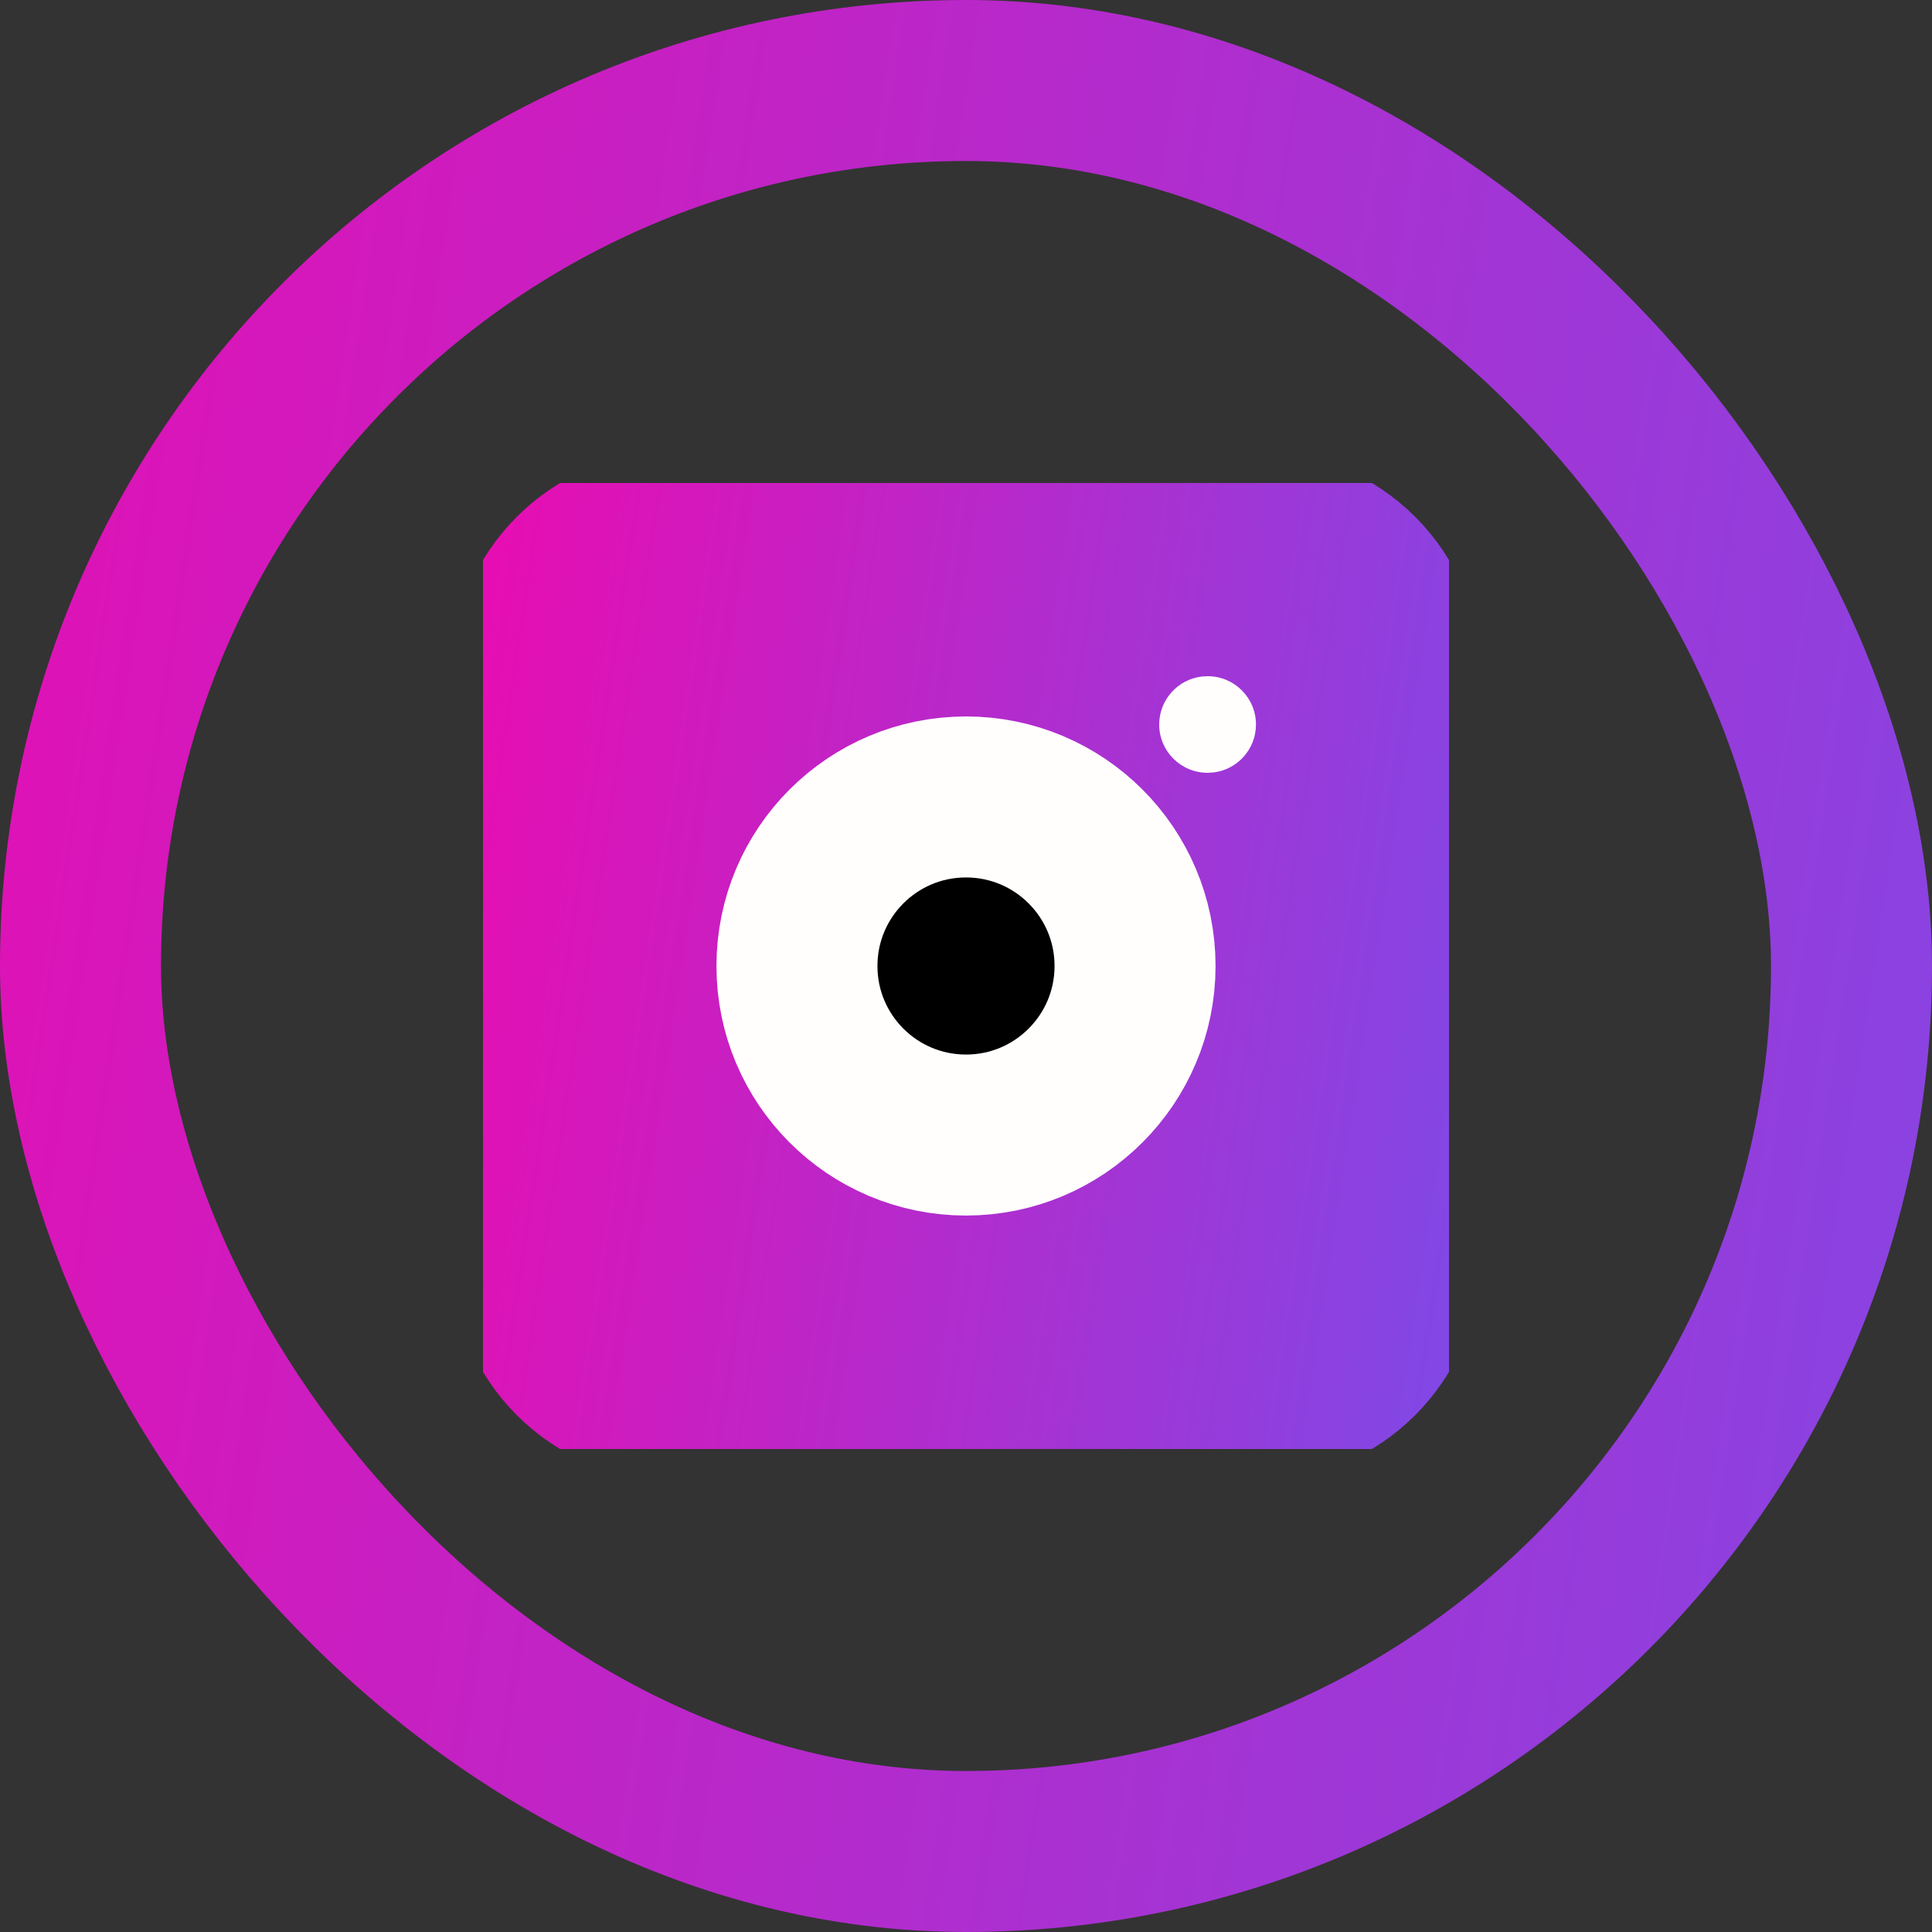 <svg width="24" height="24" viewBox="0 0 24 24" fill="none" xmlns="http://www.w3.org/2000/svg">
<rect x="0" y="0" width="24" height="24" fill="#333333" stroke="none"/>
<g clip-path="url(#clip0_2_1655)">
<path fill-rule="evenodd" clip-rule="evenodd" d="M8.4 6.6H15.6C16.594 6.6 17.4 7.406 17.4 8.4V15.6C17.4 16.594 16.594 17.4 15.6 17.4H8.4C7.406 17.4 6.6 16.594 6.6 15.6V8.4C6.6 7.406 7.406 6.6 8.4 6.6Z" fill="url(#paint0_linear_2_1655)" stroke="url(#paint1_linear_2_1655)" stroke-width="2" stroke-linecap="round" stroke-linejoin="round"/>
<path d="M12 14.1C13.16 14.1 14.1 13.16 14.1 12C14.1 10.84 13.16 9.9 12 9.9C10.84 9.9 9.9 10.84 9.9 12C9.9 13.16 10.84 14.1 12 14.1Z" fill="#00000000" stroke="#FFFEFD" stroke-width="2" stroke-linecap="round" stroke-linejoin="round"/>
<path d="M15.002 8.4C15.334 8.4 15.602 8.669 15.602 9C15.602 9.308 15.371 9.561 15.072 9.596L15.002 9.6C14.668 9.6 14.4 9.331 14.4 9C14.4 8.692 14.632 8.439 14.93 8.404L15.002 8.4Z" fill="#FFFEFD"/>
</g>
<rect x="1" y="1" width="22" height="22" rx="11" stroke="url(#paint2_linear_2_1655)" stroke-width="2"/>
<defs>
<linearGradient id="paint0_linear_2_1655" x1="3.129" y1="6.6" x2="19.039" y2="9.011" gradientUnits="userSpaceOnUse">
<stop stop-color="#fd01a7"/>
<stop offset="1" stop-color="#8247e5"/>
</linearGradient>
<linearGradient id="paint1_linear_2_1655" x1="3.129" y1="6.6" x2="19.039" y2="9.011" gradientUnits="userSpaceOnUse">
<stop stop-color="#fd01a7"/>
<stop offset="1" stop-color="#8247e5"/>
</linearGradient>
<linearGradient id="paint2_linear_2_1655" x1="-7.714" y1="7.87728e-07" x2="27.643" y2="5.357" gradientUnits="userSpaceOnUse">
<stop stop-color="#fd01a7"/>
<stop offset="1" stop-color="#8247e5"/>
</linearGradient>
<clipPath id="clip0_2_1655">
<rect width="12" height="12" fill="white" transform="translate(6 6)"/>
</clipPath>
</defs>
</svg>
